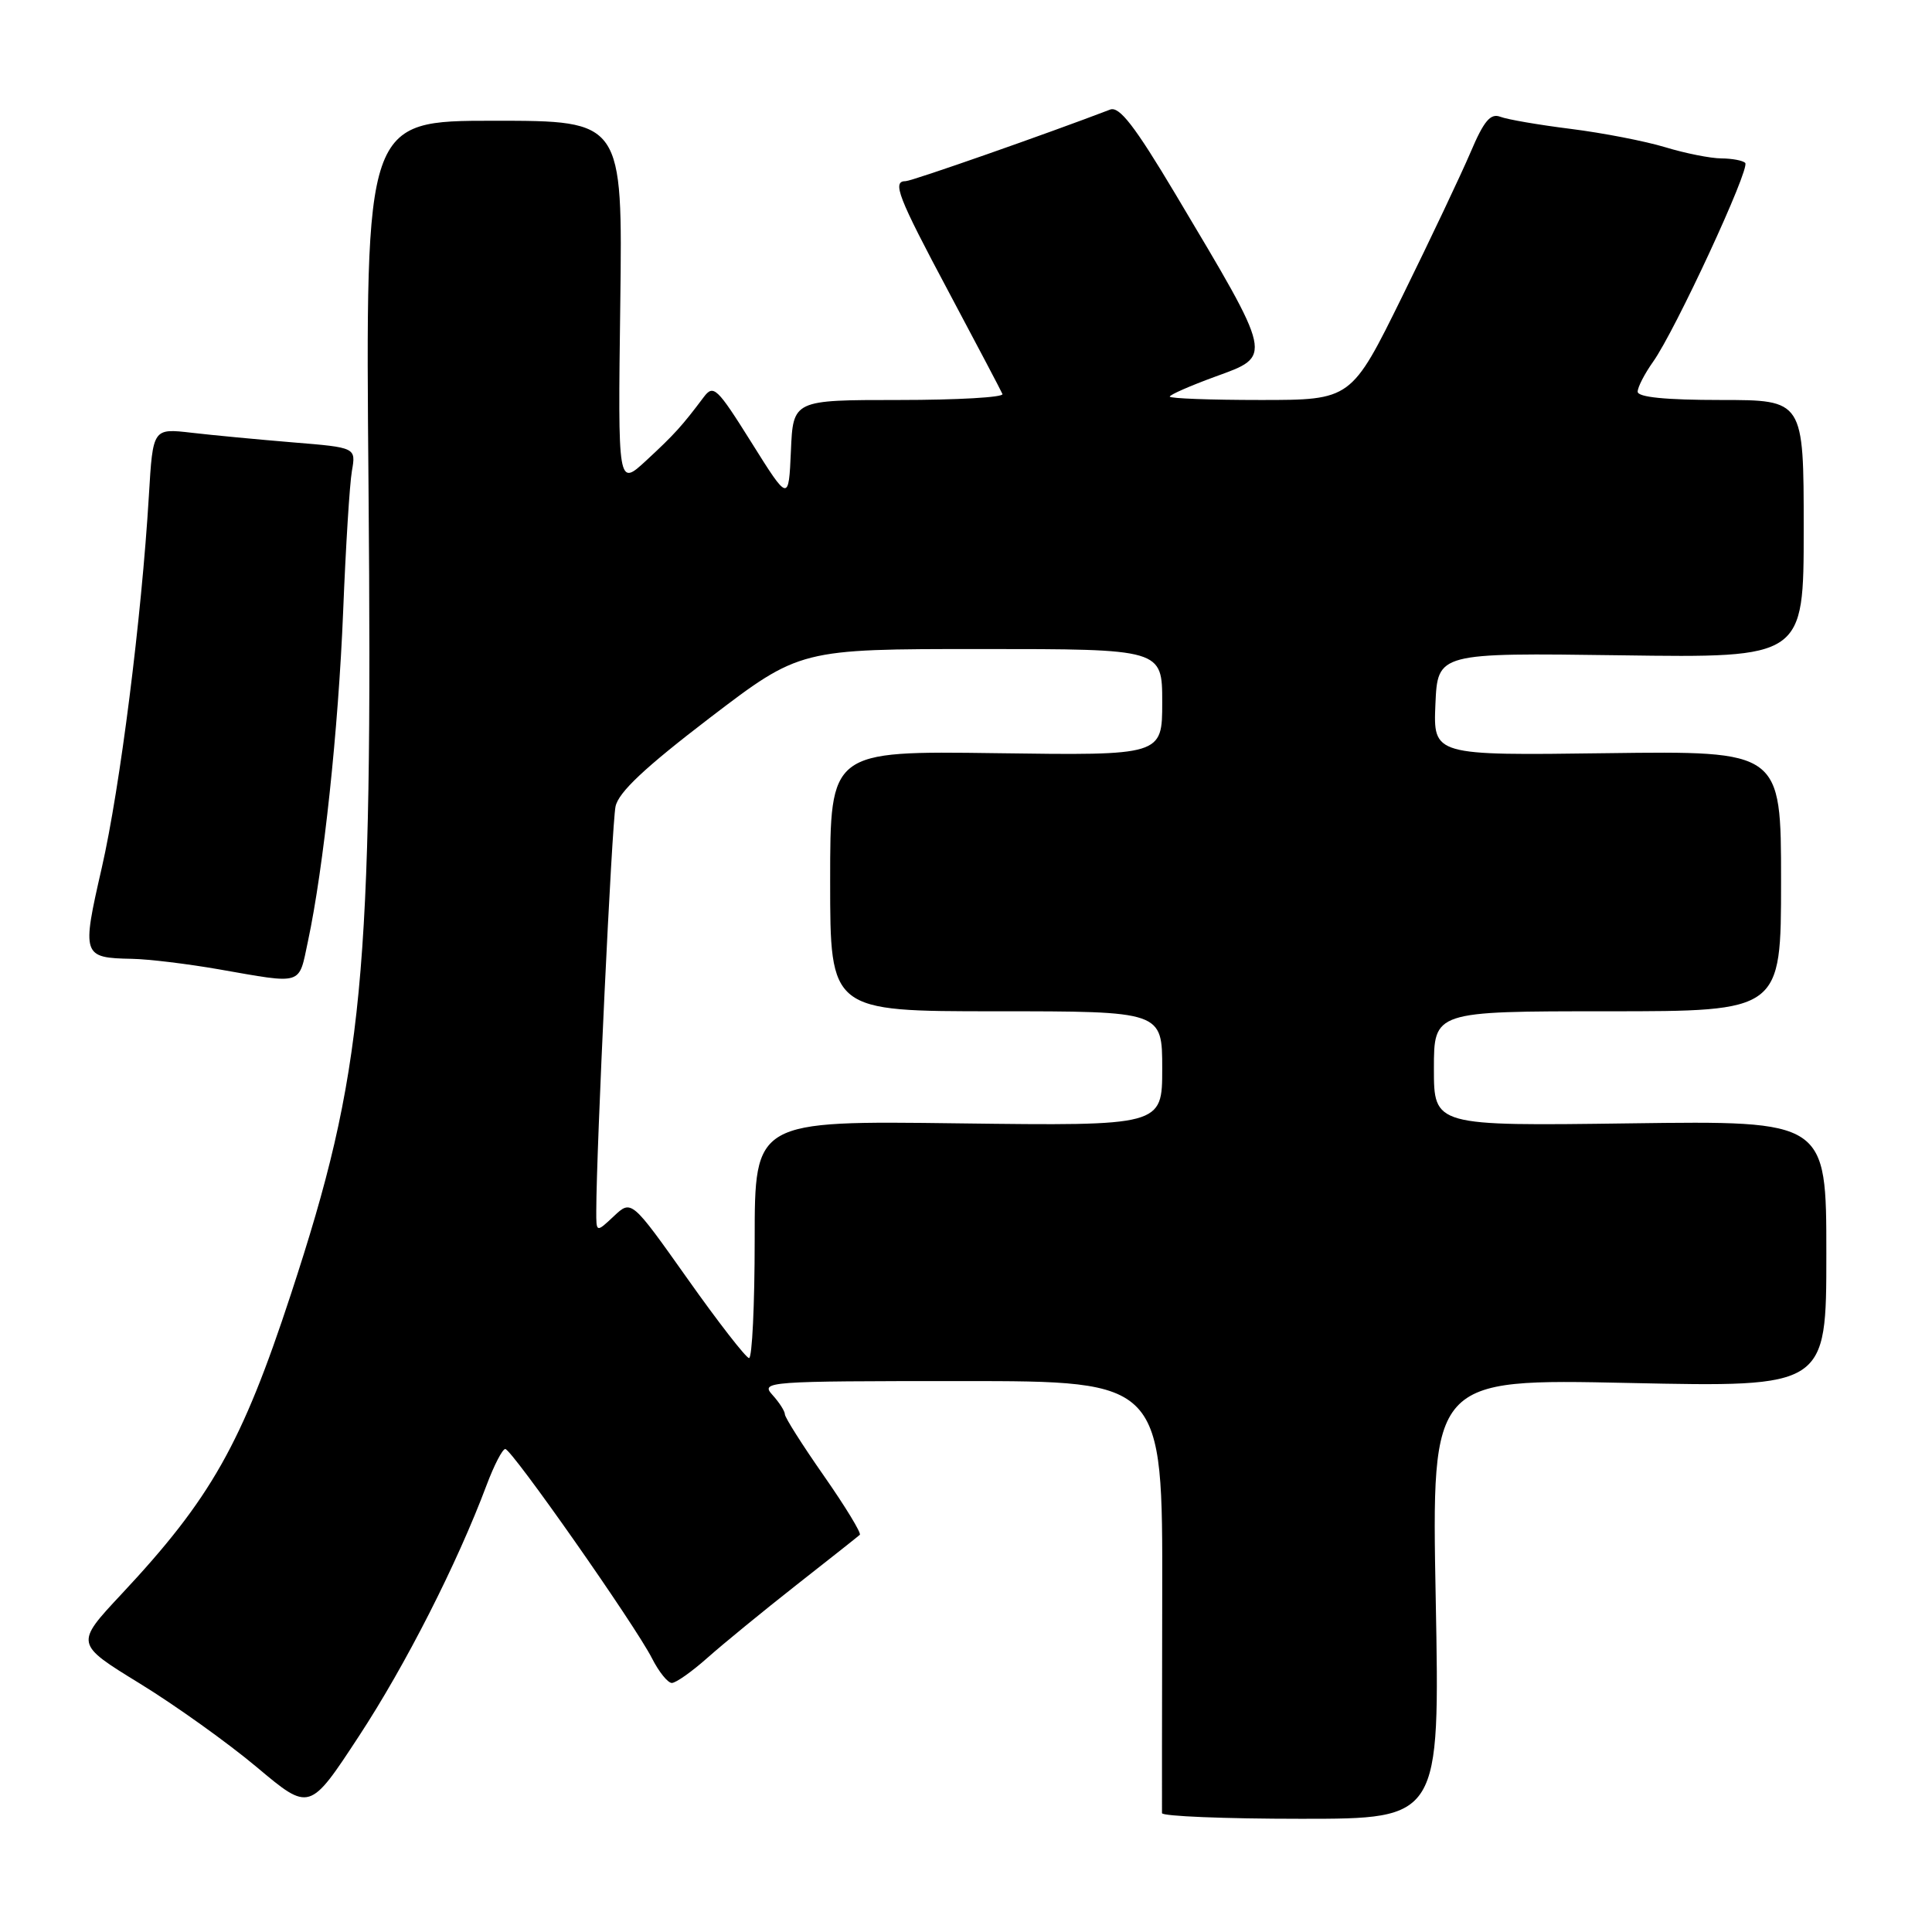 <?xml version="1.0" encoding="UTF-8" standalone="no"?>
<!DOCTYPE svg PUBLIC "-//W3C//DTD SVG 1.1//EN" "http://www.w3.org/Graphics/SVG/1.1/DTD/svg11.dtd" >
<svg xmlns="http://www.w3.org/2000/svg" xmlns:xlink="http://www.w3.org/1999/xlink" version="1.1" viewBox="0 0 256 256">
 <g >
 <path fill="currentColor"
d=" M 190.24 211.84 C 189.69 182.69 189.69 182.69 215.85 183.25 C 242.00 183.81 242.00 183.81 242.00 166.16 C 242.00 148.50 242.00 148.50 216.00 148.85 C 190.00 149.20 190.00 149.20 190.00 141.60 C 190.00 134.00 190.00 134.00 213.00 134.00 C 236.00 134.00 236.00 134.00 236.00 116.75 C 236.00 99.50 236.00 99.50 212.95 99.80 C 189.91 100.11 189.91 100.11 190.20 93.30 C 190.50 86.50 190.50 86.50 214.75 86.83 C 239.00 87.17 239.00 87.17 239.00 70.08 C 239.00 53.00 239.00 53.00 228.00 53.00 C 220.69 53.00 217.00 52.63 217.00 51.90 C 217.00 51.30 217.92 49.52 219.04 47.94 C 221.97 43.83 231.95 22.29 231.25 21.59 C 230.93 21.26 229.50 21.00 228.08 20.99 C 226.66 20.98 223.32 20.32 220.66 19.51 C 217.99 18.70 212.36 17.61 208.14 17.08 C 203.91 16.55 199.71 15.83 198.79 15.47 C 197.50 14.98 196.62 16.02 194.86 20.17 C 193.61 23.10 189.54 31.69 185.82 39.25 C 179.05 53.00 179.05 53.00 167.02 53.00 C 160.41 53.00 155.00 52.80 155.00 52.55 C 155.00 52.31 157.71 51.12 161.02 49.91 C 168.68 47.12 168.78 47.58 155.74 25.70 C 150.36 16.69 148.32 14.05 147.10 14.52 C 138.80 17.70 120.82 24.00 120.02 24.00 C 118.17 24.00 118.94 25.99 125.75 38.76 C 129.46 45.73 132.65 51.78 132.83 52.21 C 133.02 52.65 126.85 53.00 119.13 53.00 C 105.09 53.00 105.09 53.00 104.80 59.75 C 104.50 66.50 104.50 66.50 99.57 58.63 C 95.00 51.34 94.54 50.90 93.24 52.63 C 90.38 56.44 89.35 57.58 85.65 61.00 C 81.87 64.50 81.87 64.50 82.19 40.25 C 82.50 16.00 82.50 16.00 65.46 16.00 C 48.41 16.00 48.41 16.00 48.83 64.38 C 49.39 129.71 48.21 142.04 38.54 171.51 C 32.04 191.33 27.94 198.58 16.06 211.27 C 9.95 217.81 9.95 217.81 18.50 223.06 C 23.20 225.94 30.19 230.94 34.04 234.17 C 41.02 240.03 41.02 240.03 47.56 230.05 C 53.77 220.58 60.58 207.18 64.49 196.75 C 65.47 194.14 66.58 192.00 66.95 192.00 C 67.80 192.00 84.17 215.35 86.40 219.75 C 87.31 221.54 88.49 223.00 89.02 223.00 C 89.56 223.00 91.68 221.50 93.75 219.66 C 95.81 217.83 101.10 213.50 105.50 210.04 C 109.90 206.59 113.69 203.59 113.93 203.37 C 114.16 203.16 112.02 199.64 109.18 195.57 C 106.33 191.49 104.00 187.82 104.00 187.40 C 104.00 186.99 103.26 185.83 102.35 184.83 C 100.75 183.06 101.59 183.00 127.37 183.00 C 154.06 183.00 154.06 183.00 154.00 211.25 C 153.97 226.79 153.96 239.84 153.97 240.25 C 153.99 240.66 162.28 241.00 172.40 241.00 C 190.79 241.00 190.79 241.00 190.24 211.84 Z  M 40.80 124.75 C 42.88 115.03 44.84 96.61 45.47 81.00 C 45.81 72.47 46.33 64.11 46.63 62.40 C 47.17 59.30 47.17 59.30 38.83 58.62 C 34.25 58.24 28.20 57.67 25.38 57.34 C 20.26 56.75 20.26 56.75 19.73 65.63 C 18.76 81.87 15.91 104.37 13.49 114.97 C 10.81 126.66 10.90 126.92 17.50 127.05 C 19.70 127.09 24.88 127.72 29.00 128.44 C 40.27 130.41 39.55 130.63 40.80 124.75 Z  M 91.09 169.43 C 83.67 158.96 83.67 158.96 81.34 161.15 C 79.00 163.35 79.00 163.35 79.01 160.42 C 79.02 152.35 81.08 109.15 81.56 106.87 C 81.95 104.98 85.45 101.70 94.05 95.12 C 106.00 86.00 106.00 86.00 130.00 86.00 C 154.00 86.00 154.00 86.00 154.00 93.05 C 154.00 100.11 154.00 100.11 132.00 99.80 C 110.00 99.50 110.00 99.50 110.00 116.75 C 110.00 134.00 110.00 134.00 132.00 134.00 C 154.00 134.00 154.00 134.00 154.00 141.60 C 154.00 149.19 154.00 149.19 127.00 148.85 C 100.00 148.50 100.00 148.50 100.00 164.25 C 100.00 172.91 99.66 179.98 99.25 179.95 C 98.84 179.92 95.16 175.19 91.09 169.43 Z "/>
</g>
</svg>